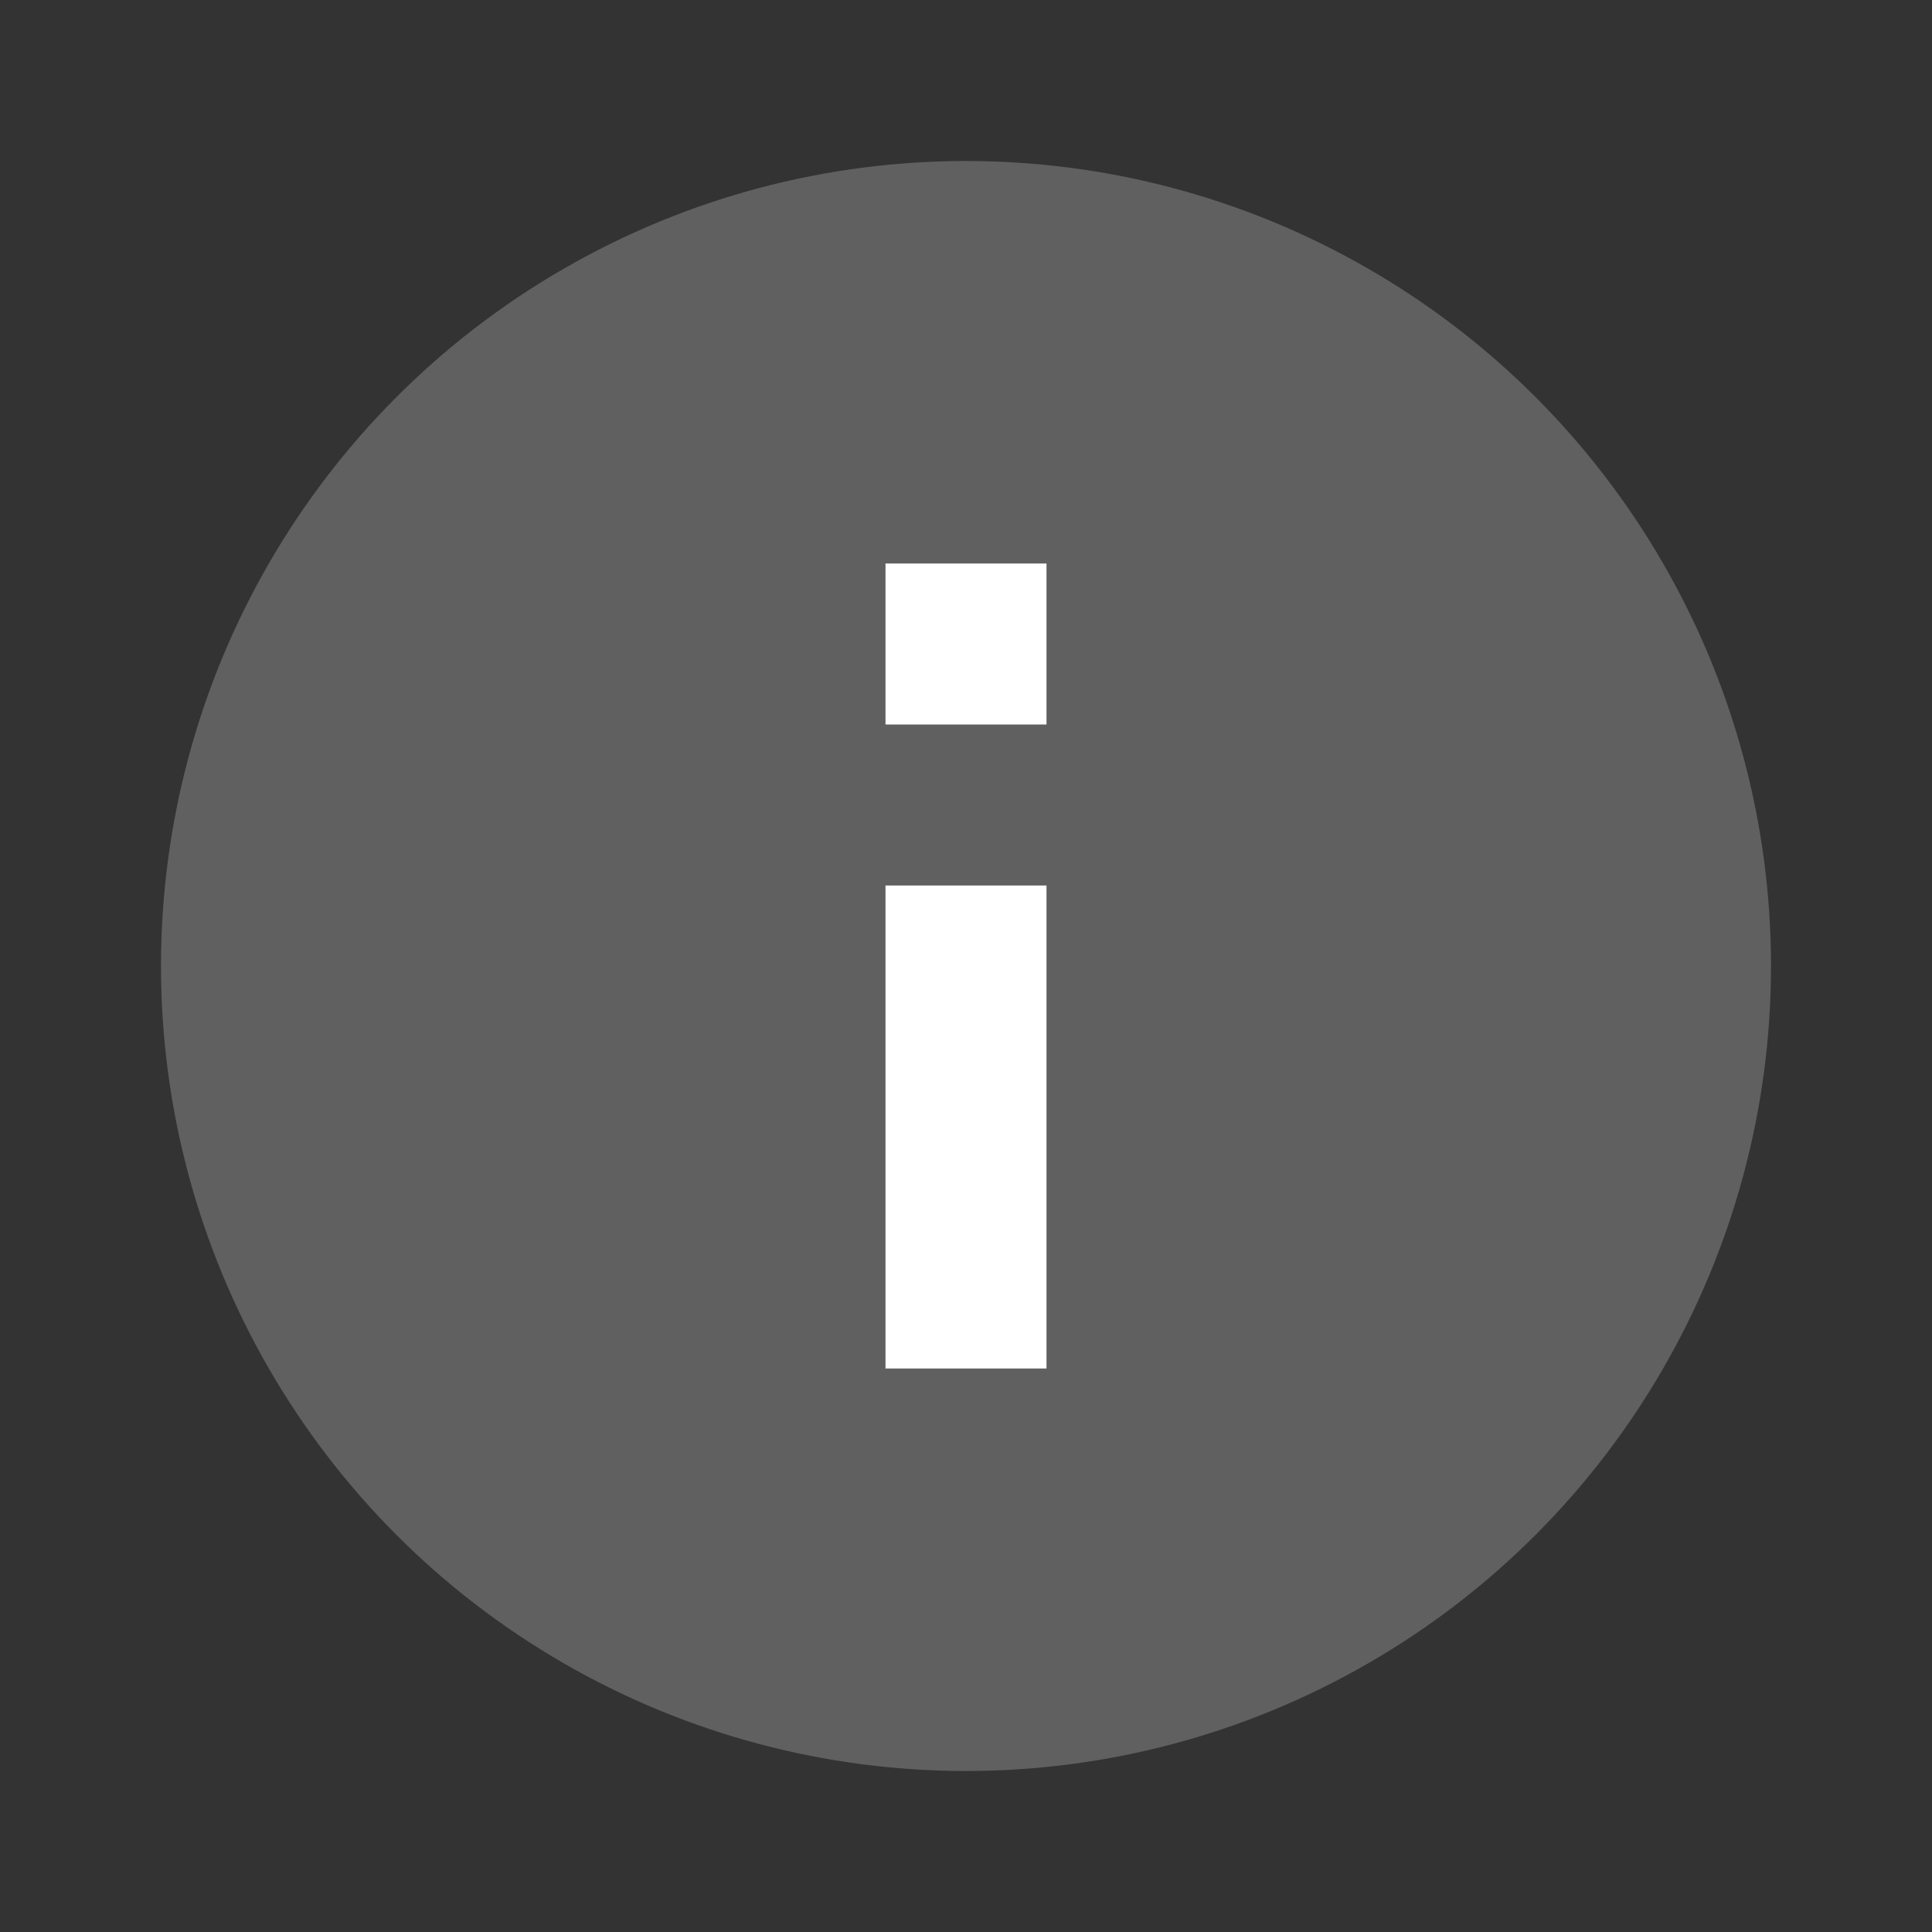 <svg xmlns="http://www.w3.org/2000/svg" xmlns:xlink="http://www.w3.org/1999/xlink" id="Ebene_1" x="0" y="0" enable-background="new 0 0 48 48" version="1.1" viewBox="0 0 48 48" xml:space="preserve"><rect x="0" y="0" width="48" height="48" fill="#333333" stroke="none"/><path fill="none" d="M0,0h48v48H0V0z"/><circle cx="24" cy="24" r="20" fill="#606060"/><rect width="4" height="4" x="22" y="14" fill="#FFF"/><rect width="4" height="12" x="22" y="22" fill="#FFF"/></svg>